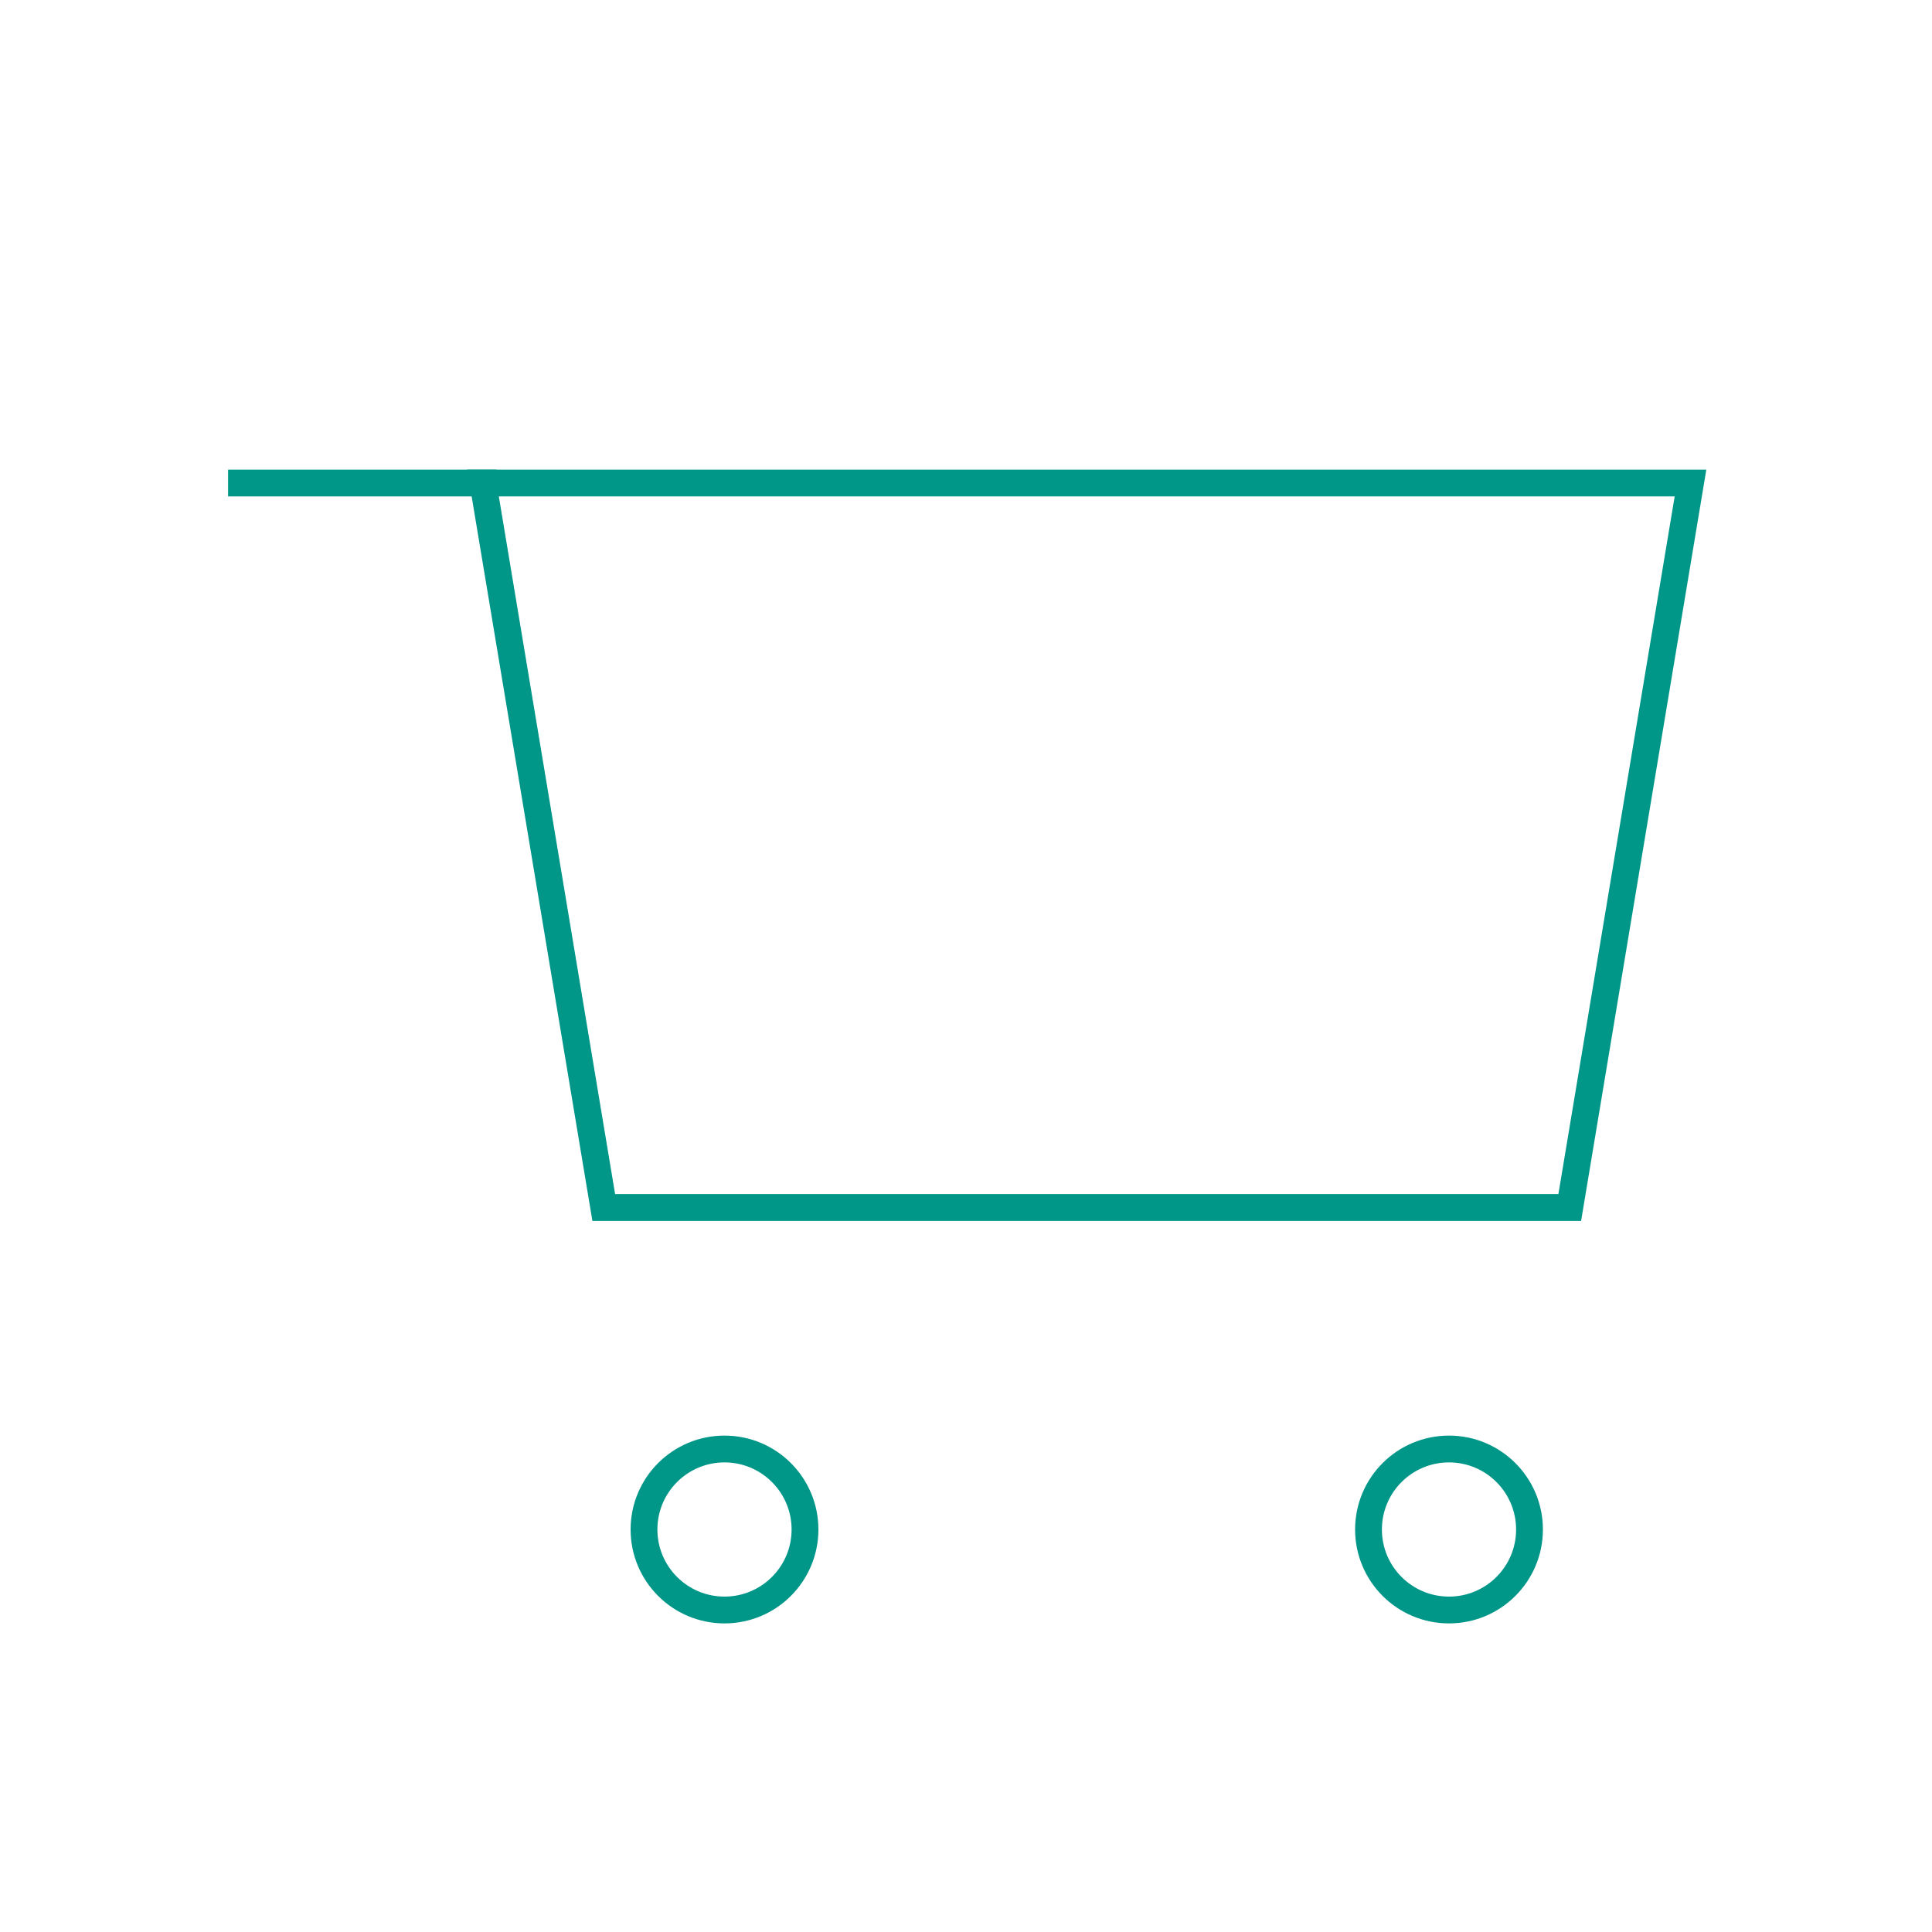 <svg role="img" xmlns="http://www.w3.org/2000/svg"  viewBox="0 0 24 24" aria-labelledby="cartIconTitle" stroke="#009688" stroke-width="0.333" stroke-linecap="square" stroke-linejoin="miter" fill="none" color="#009688"> <title id="cartIconTitle">Cart</title> <path d="M6 6h15l-1.5 9h-12z"/> <circle cx="9" cy="19" r="1"/> <circle cx="18" cy="19" r="1"/> <path d="M6 6H3"/> </svg>